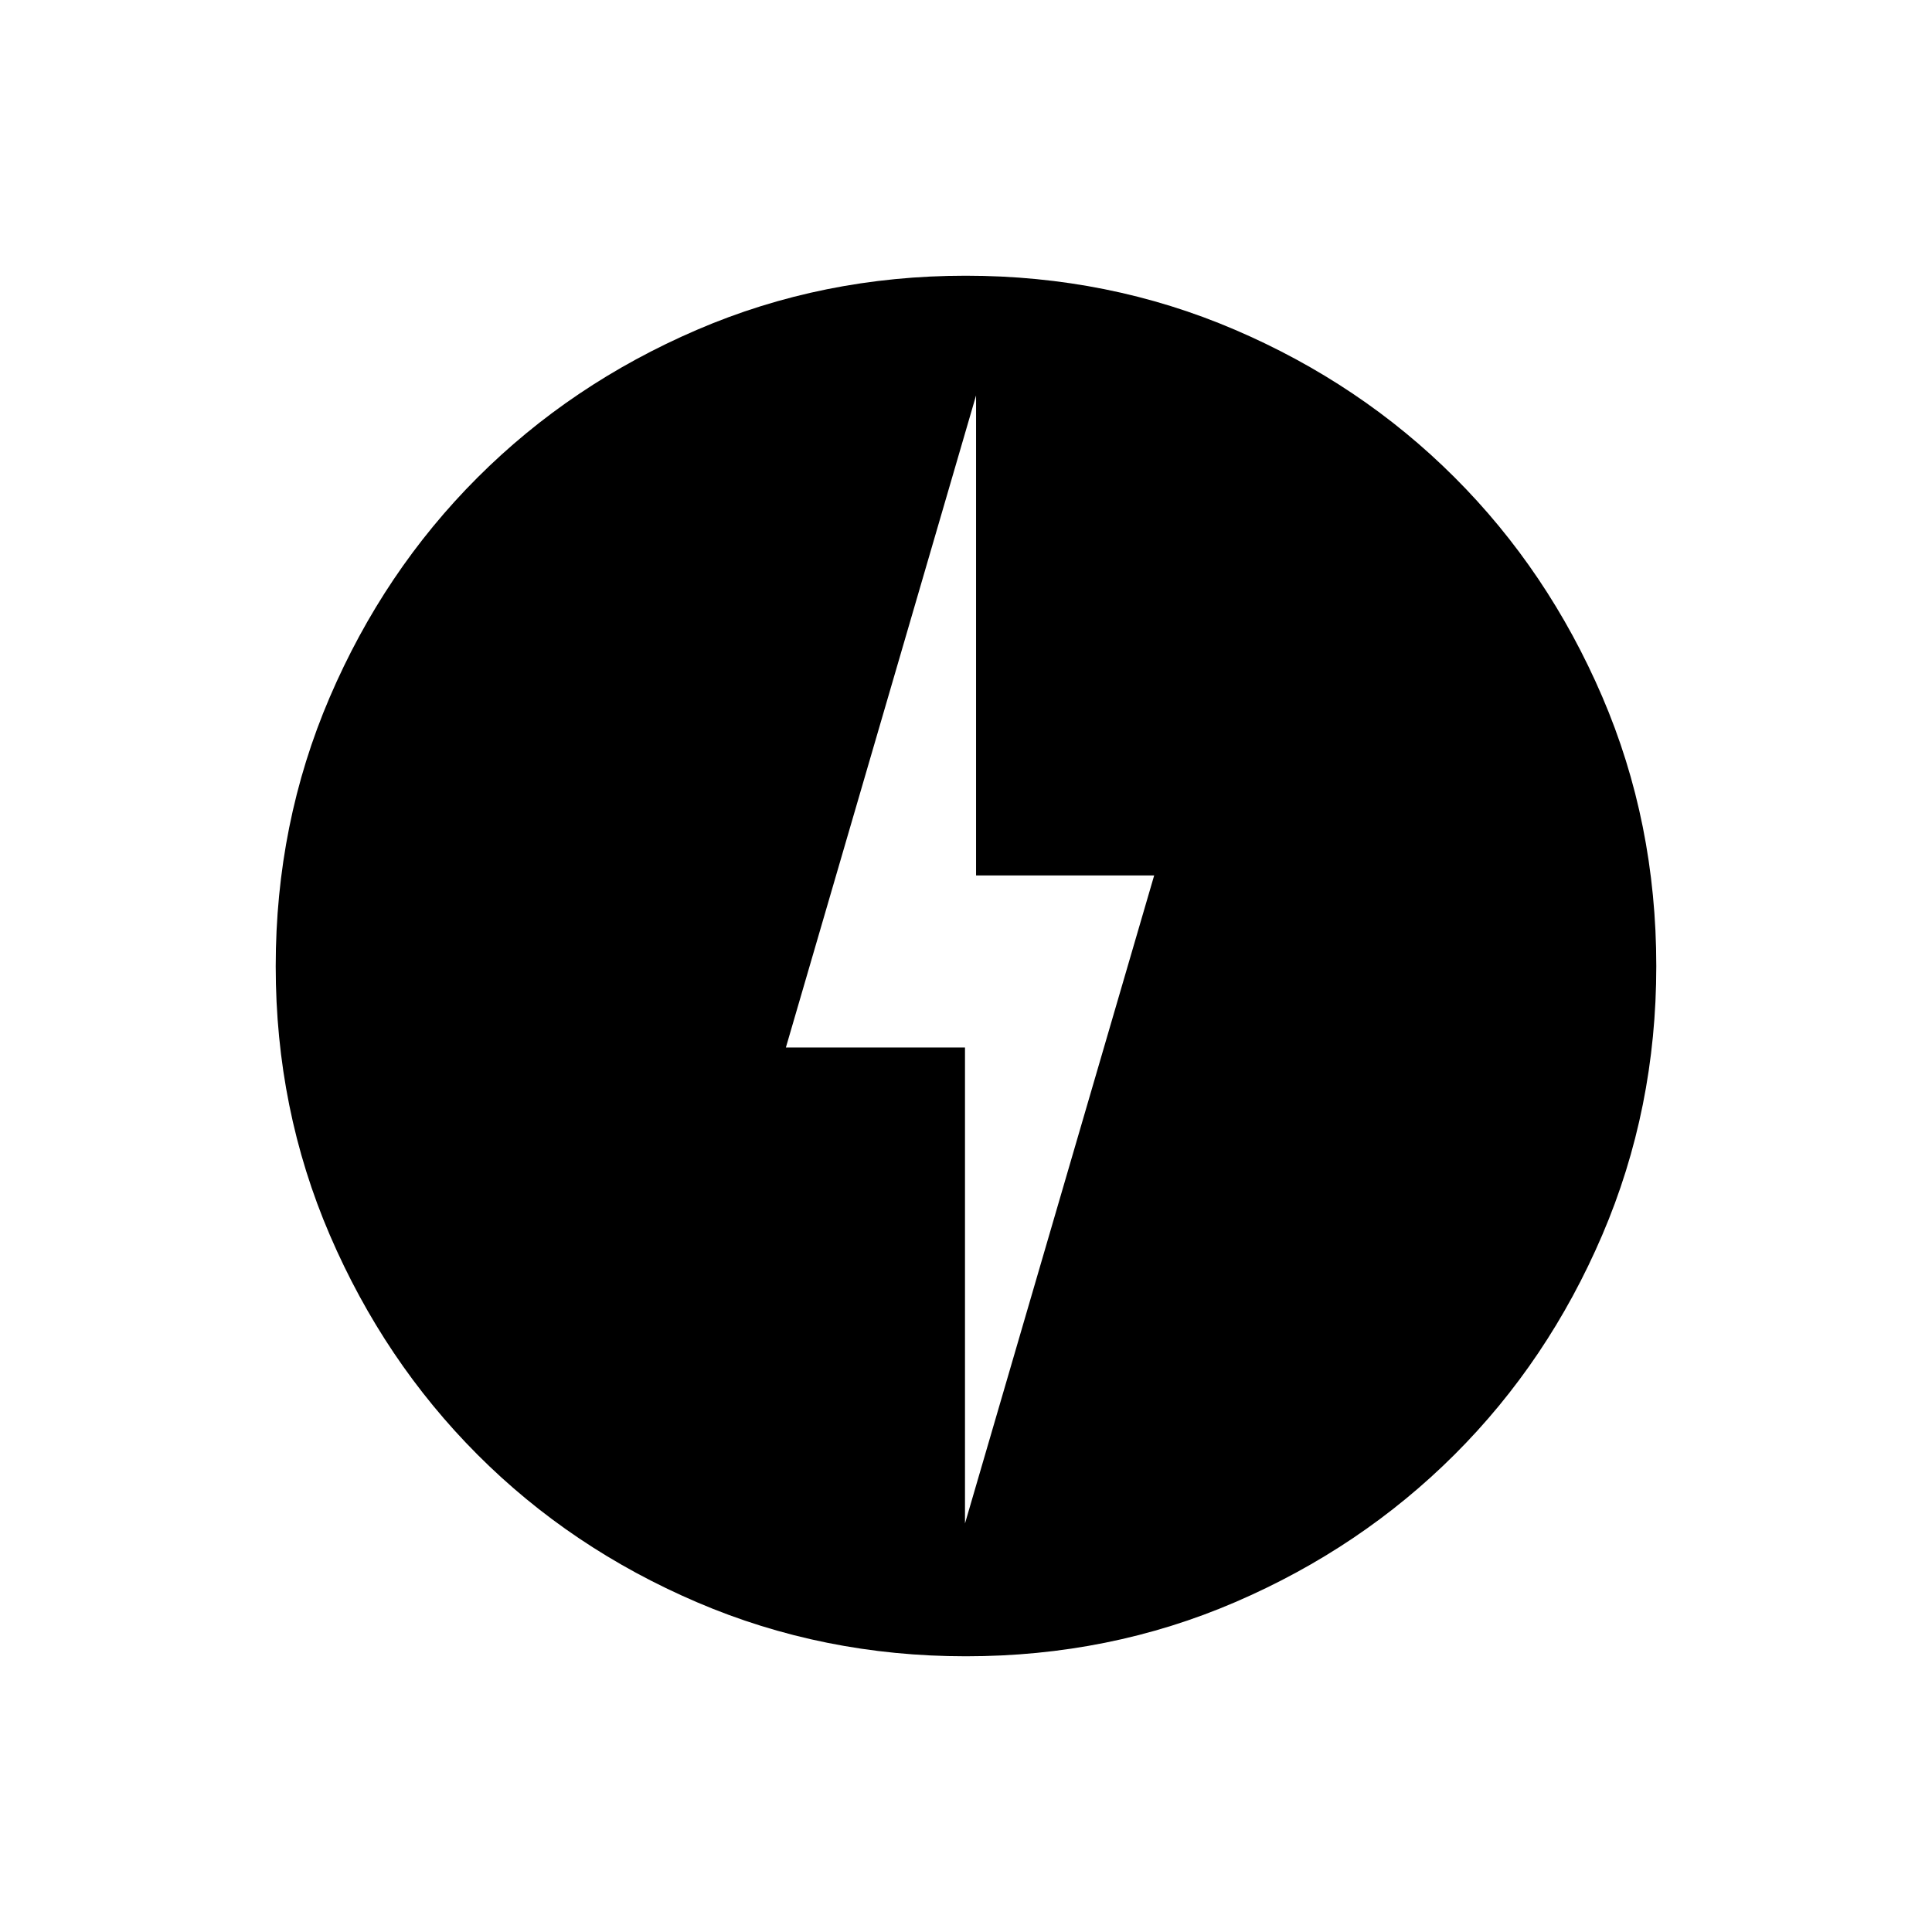 <svg xmlns="http://www.w3.org/2000/svg" height="24" viewBox="0 -960 960 960" width="24"><path d="m479.5-203 94-322H485v-238.5l-94.5 324h89V-203Zm.42 66q-70.92 0-133.59-26.85T237.26-237.2q-46.41-46.5-73.33-109.02Q137-408.75 137-479.83q0-71.17 26.85-133.73 26.85-62.57 73.35-109.08 46.5-46.51 109.02-73.43Q408.75-823 479.83-823q71.17 0 133.76 26.84 62.6 26.84 109.13 73.31 46.53 46.47 73.41 108.99Q823-551.35 823-479.92q0 70.92-26.85 133.59T722.8-237.26q-46.5 46.41-108.97 73.33Q551.35-137 479.92-137Z"/></svg>